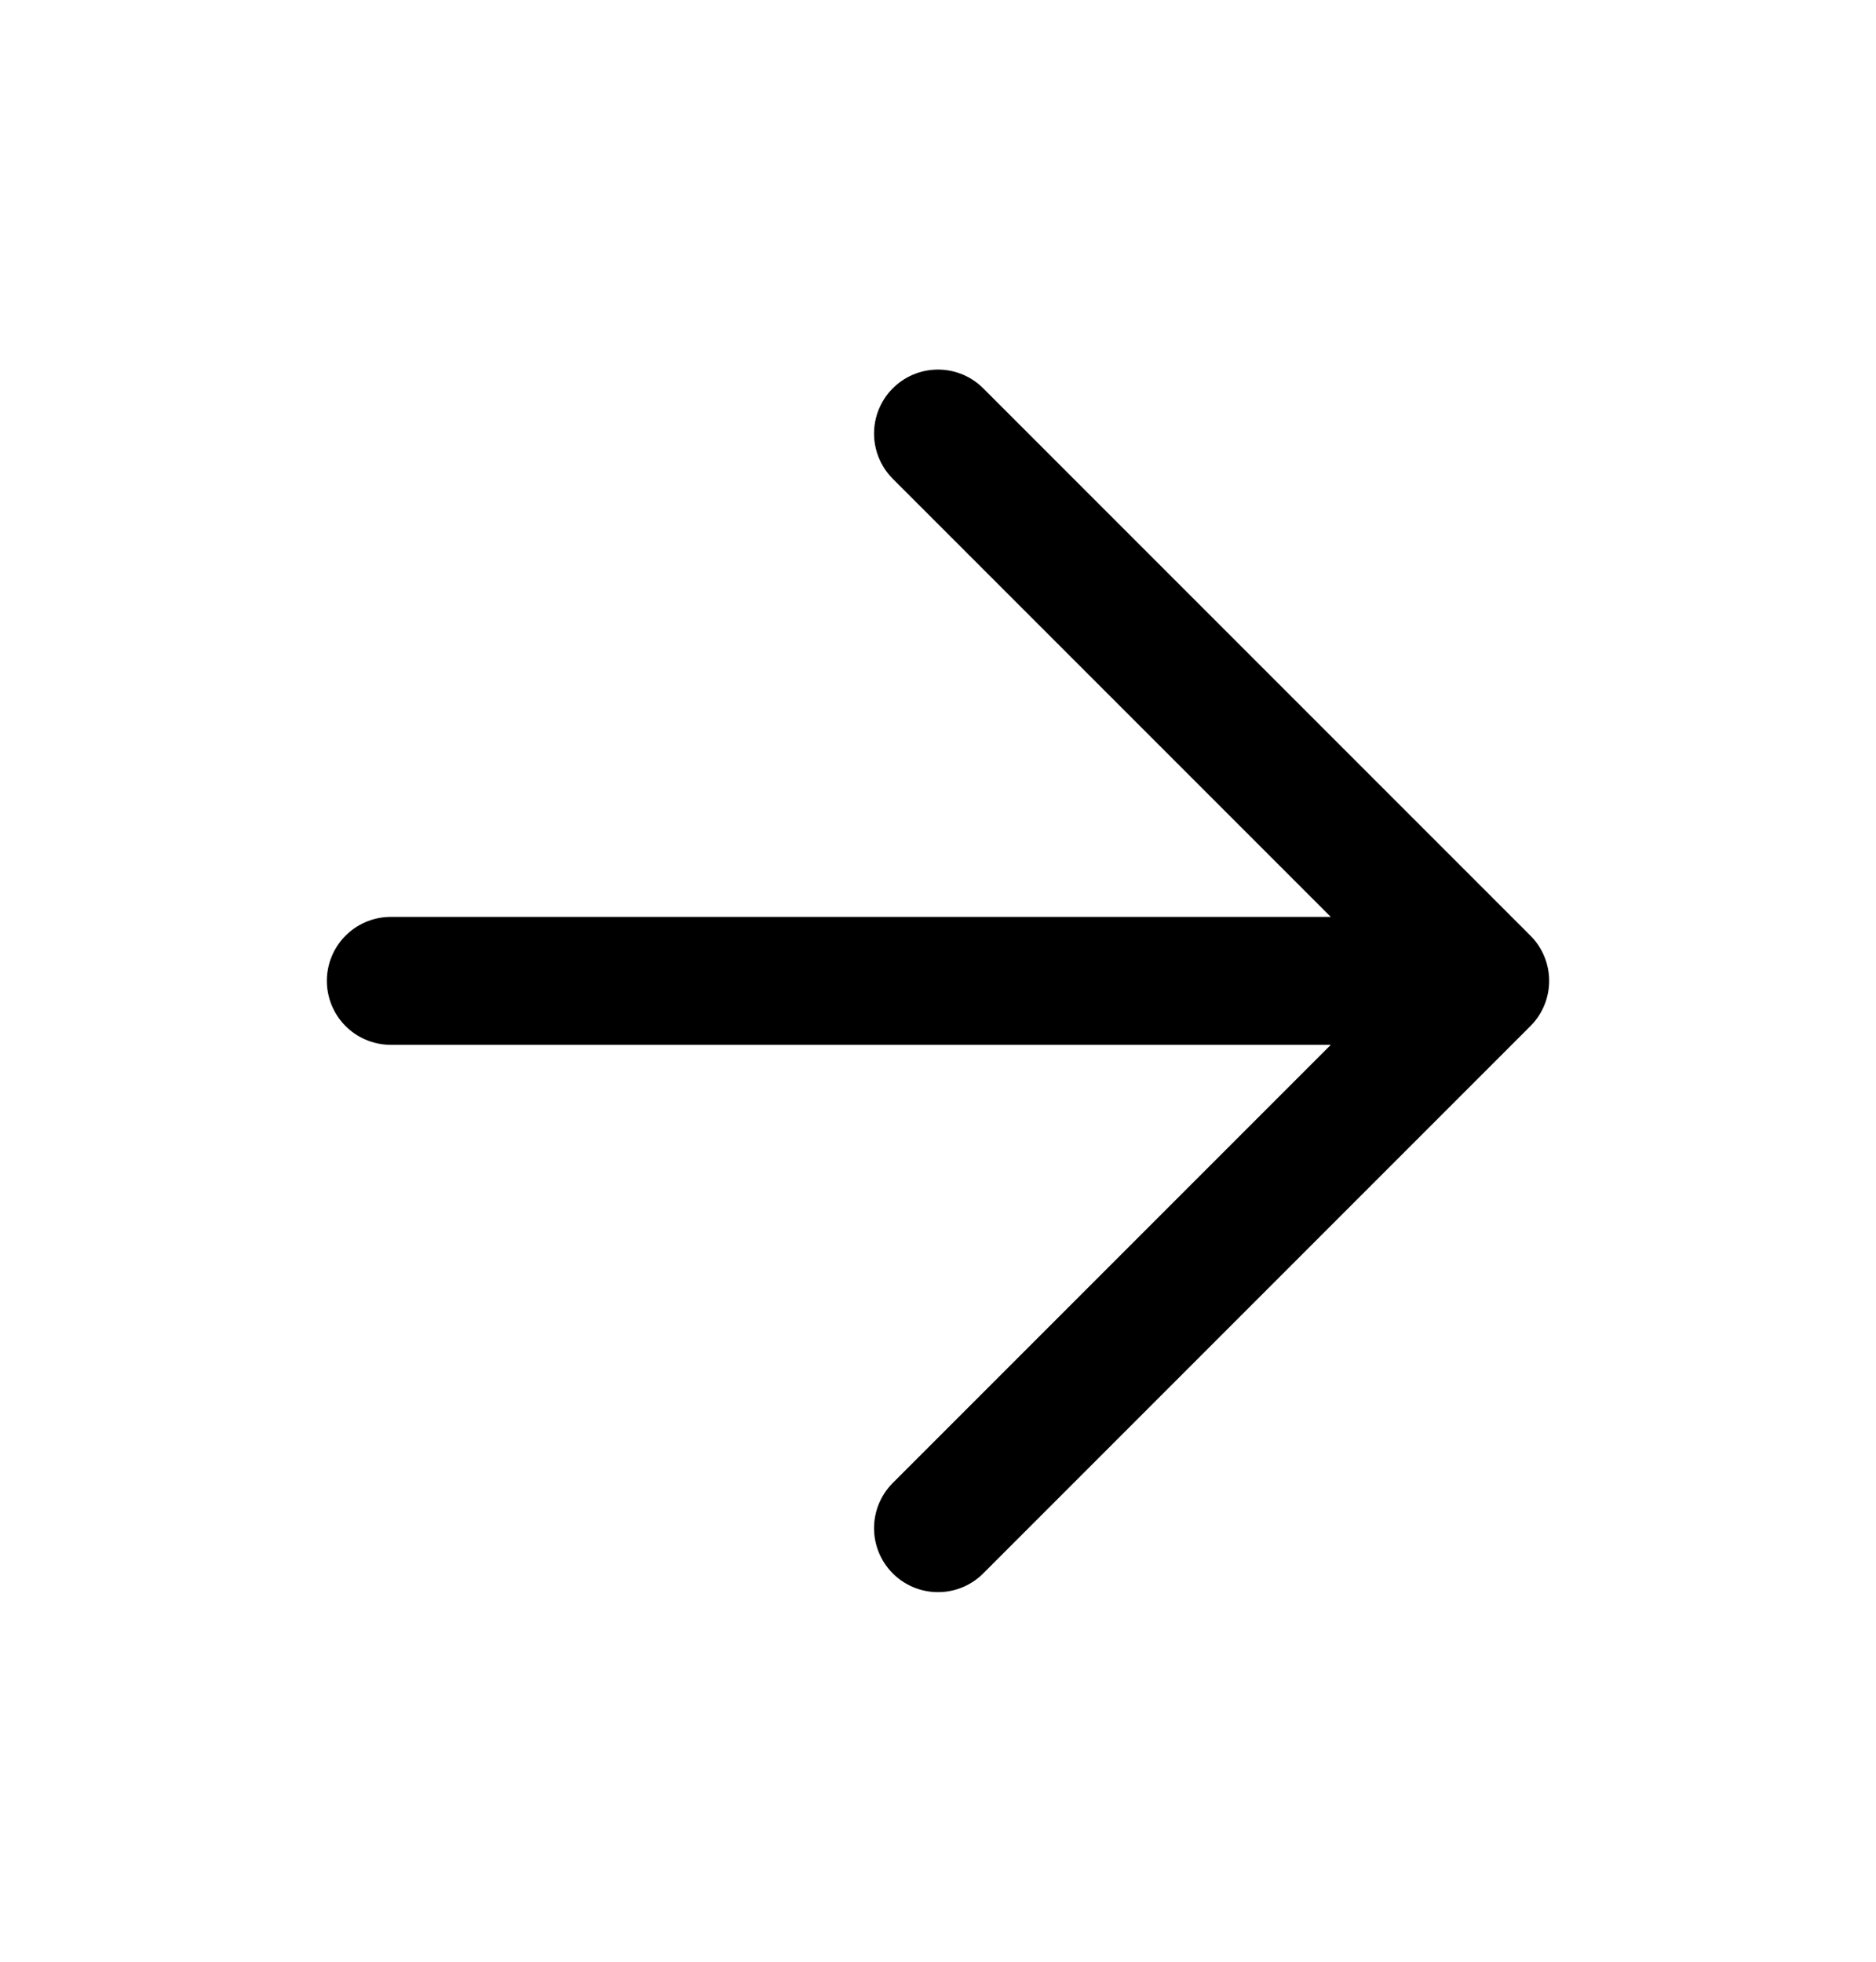 <svg xmlns="http://www.w3.org/2000/svg" width="22" height="23" fill="none" stroke="currentColor" viewBox="0 0 22 23"><path stroke-linecap="round" stroke-linejoin="round" stroke-width="1.5" d="M4.583 11.5h12.834M11 5.083l6.417 6.417L11 17.917"></path></svg>